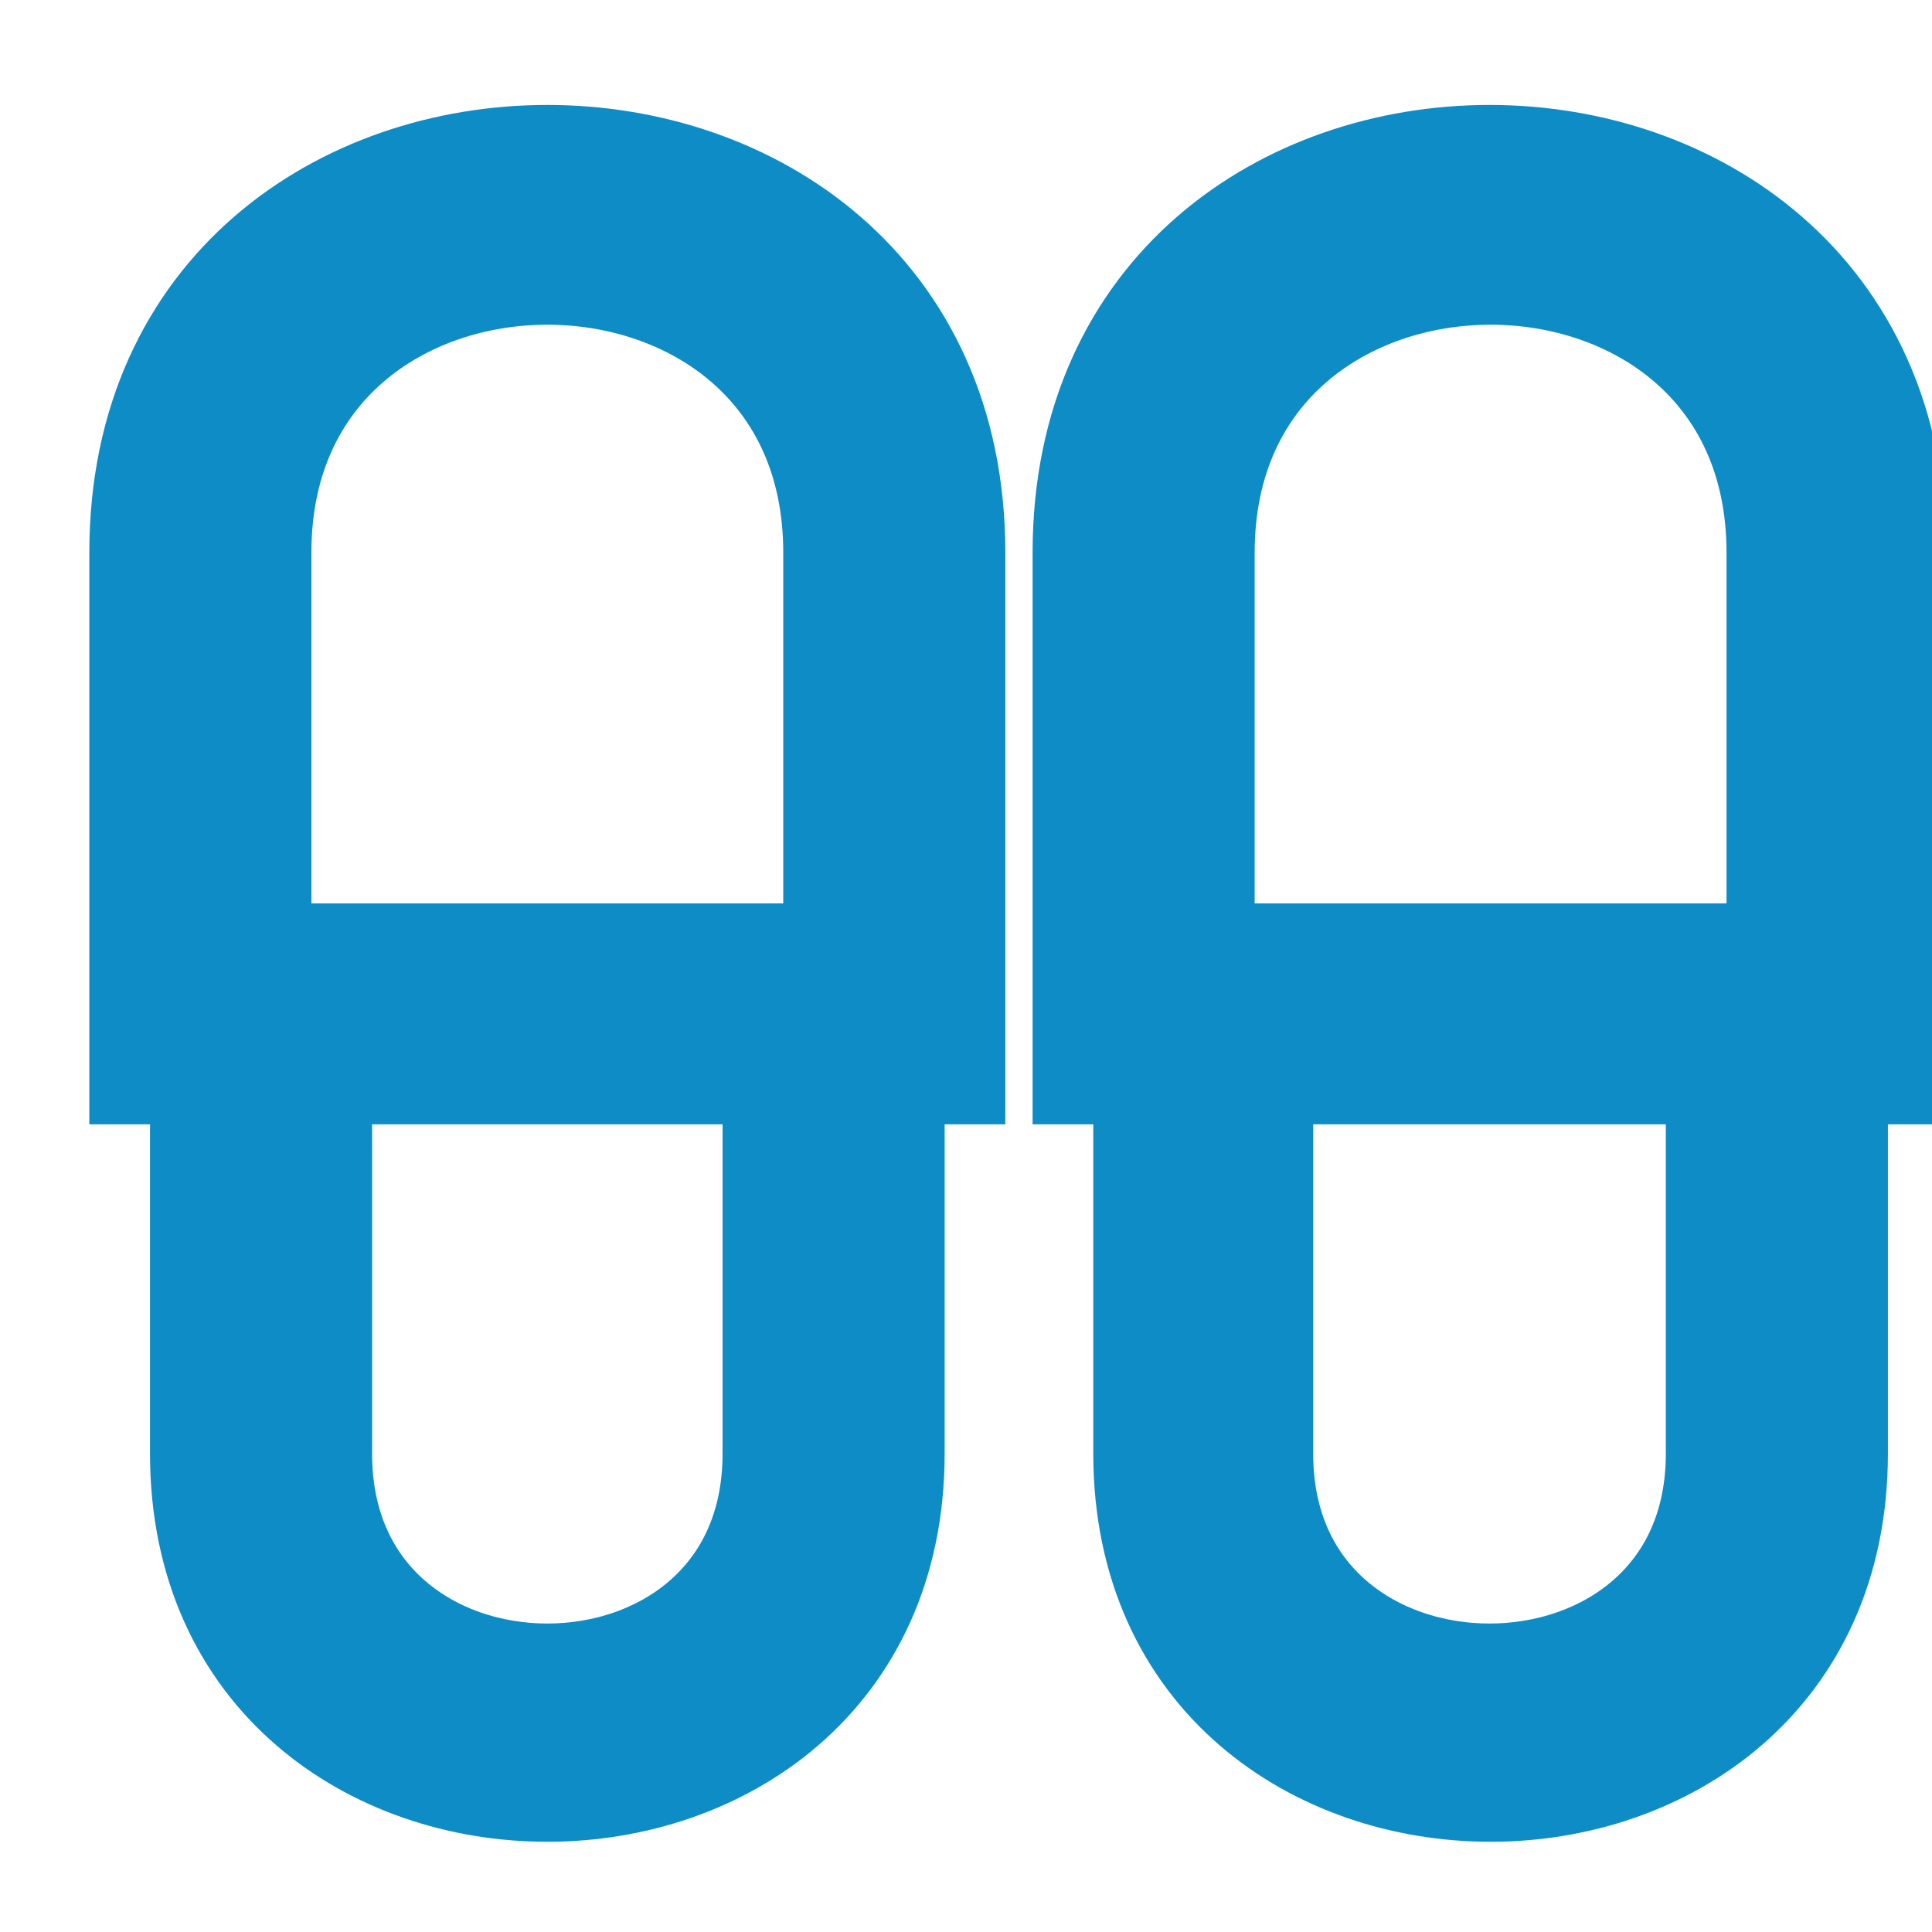 <svg width="17" height="17" viewBox="0 0 17 17" fill="none" xmlns="http://www.w3.org/2000/svg">
<path fill-rule="evenodd" clip-rule="evenodd" d="M16.627 4.863C16.627 0.277 9.586 0.277 9.586 4.863V9.393H10.12V12.79C10.12 16.678 16.112 16.678 16.112 12.79V9.393H16.627V4.863H16.627ZM1.286 4.863V9.393H1.82V12.79C1.82 16.678 7.812 16.678 7.812 12.79V9.393H8.346V4.863C8.346 0.277 1.286 0.277 1.286 4.863H1.286ZM6.858 12.79C6.858 15.451 2.774 15.451 2.774 12.79V9.393H6.858V12.79ZM7.392 8.449H2.24V4.863C2.24 1.522 7.392 1.522 7.392 4.863V8.449ZM10.54 4.863C10.54 1.522 15.692 1.522 15.692 4.863V8.449H10.54V4.863ZM15.158 12.79C15.158 15.451 11.055 15.451 11.055 12.79V9.393H15.158V12.79Z" fill="#0D8CC5" stroke="#0D8CC5"/>
</svg>

